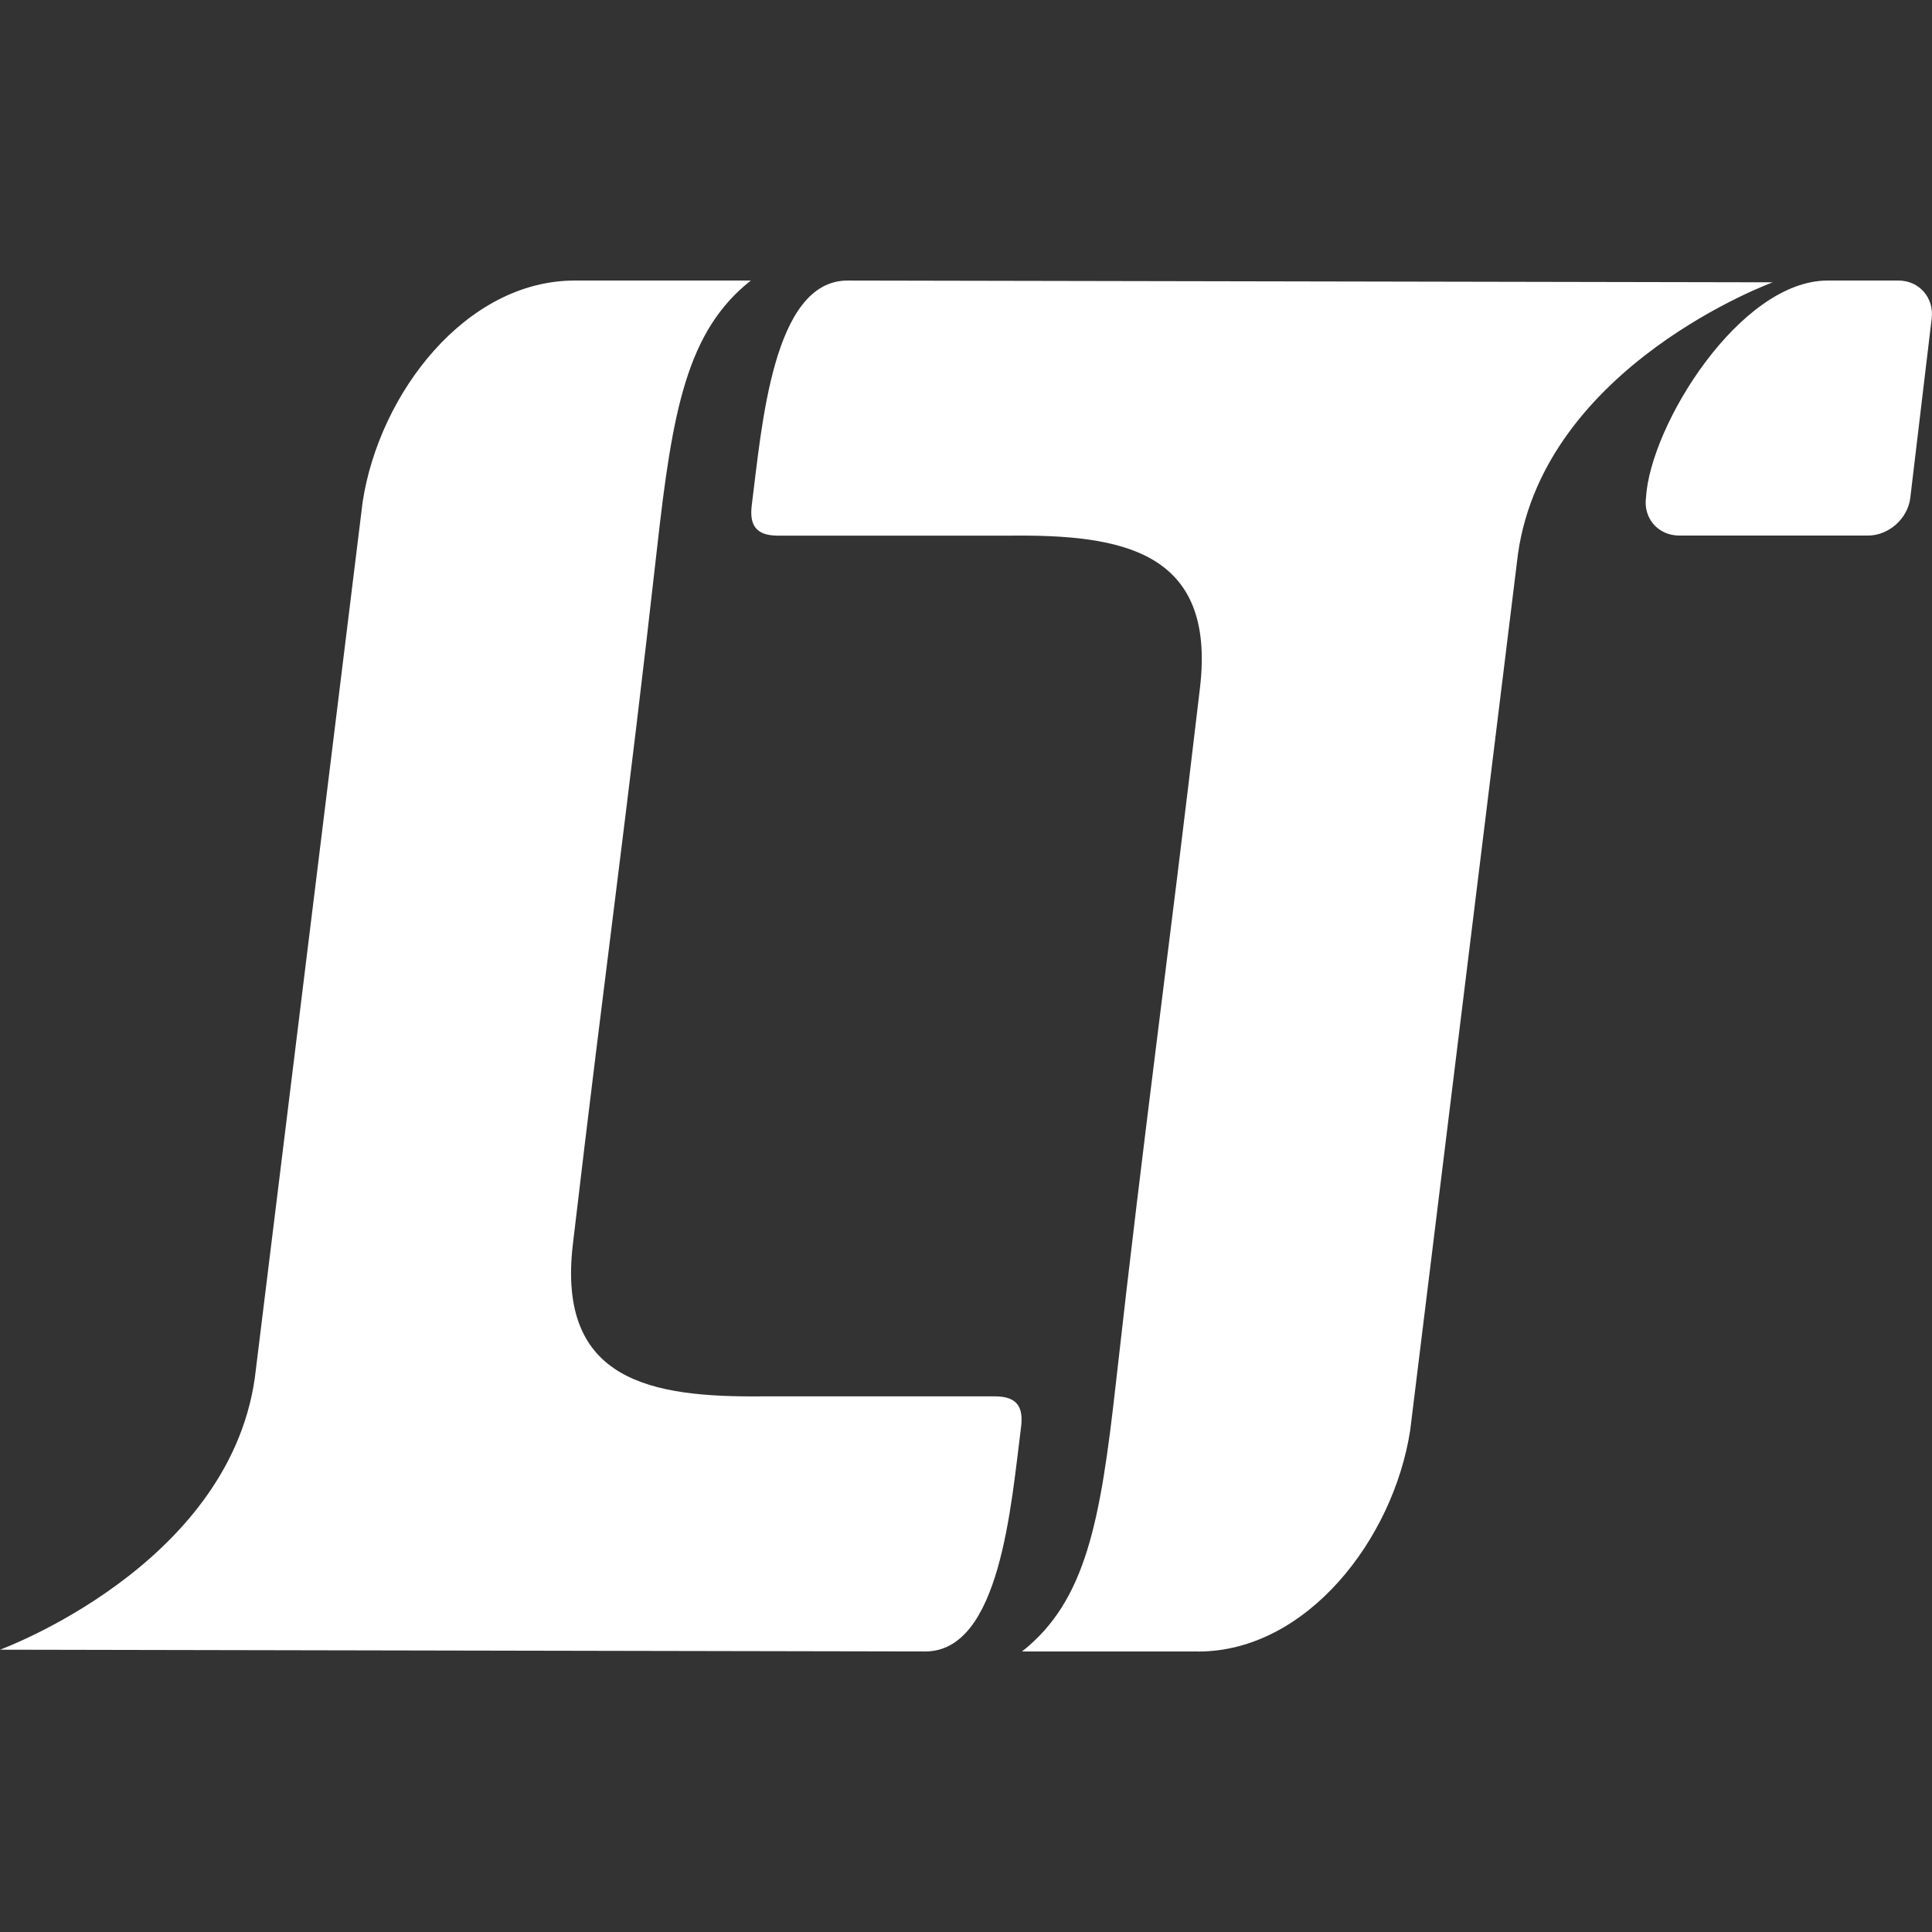 <svg role="img" viewBox="0 0 24 24" xmlns="http://www.w3.org/2000/svg" id="Ltspice--Streamline-Simple-Icons" height="24" width="24">
  <rect x="0" y="0" width="24" height="24" fill="#333333" stroke="none"/>
  <desc>
    Ltspice Streamline Icon: https://streamlinehq.com
  </desc>
  <title>LTspice</title>
  <path d="M9.327 3.485c-0.796 0.627 -0.974 1.621 -1.164 3.317 -0.365 3.257 -0.641 5.198 -1.047 8.658 -0.199 1.701 0.976 1.901 2.365 1.886h2.884c0.26 0.002 0.352 0.123 0.319 0.381 -0.124 0.965 -0.258 2.788 -1.19 2.788L0 20.493s2.83 -1.032 3.165 -3.372L4.505 6.234c0.209 -1.357 1.288 -2.749 2.634 -2.749h2.188zm5.557 17.031c1.345 0 2.425 -1.392 2.634 -2.749L18.857 6.879c0.335 -2.34 3.165 -3.372 3.165 -3.372L10.529 3.485c-0.932 0 -1.066 1.823 -1.19 2.788 -0.033 0.258 0.059 0.379 0.319 0.381h2.884c1.389 -0.015 2.564 0.185 2.365 1.886 -0.406 3.46 -0.682 5.401 -1.047 8.658 -0.19 1.696 -0.368 2.69 -1.164 3.317h2.188zM23.202 6.653c0.259 0.001 0.496 -0.209 0.528 -0.466l0.266 -2.231c0.031 -0.257 -0.155 -0.471 -0.413 -0.471h-0.88c-1.088 0 -2.202 1.795 -2.256 2.696 -0.034 0.259 0.151 0.47 0.411 0.472h2.343z" fill="#ffffff" stroke-width="1"></path>
</svg>